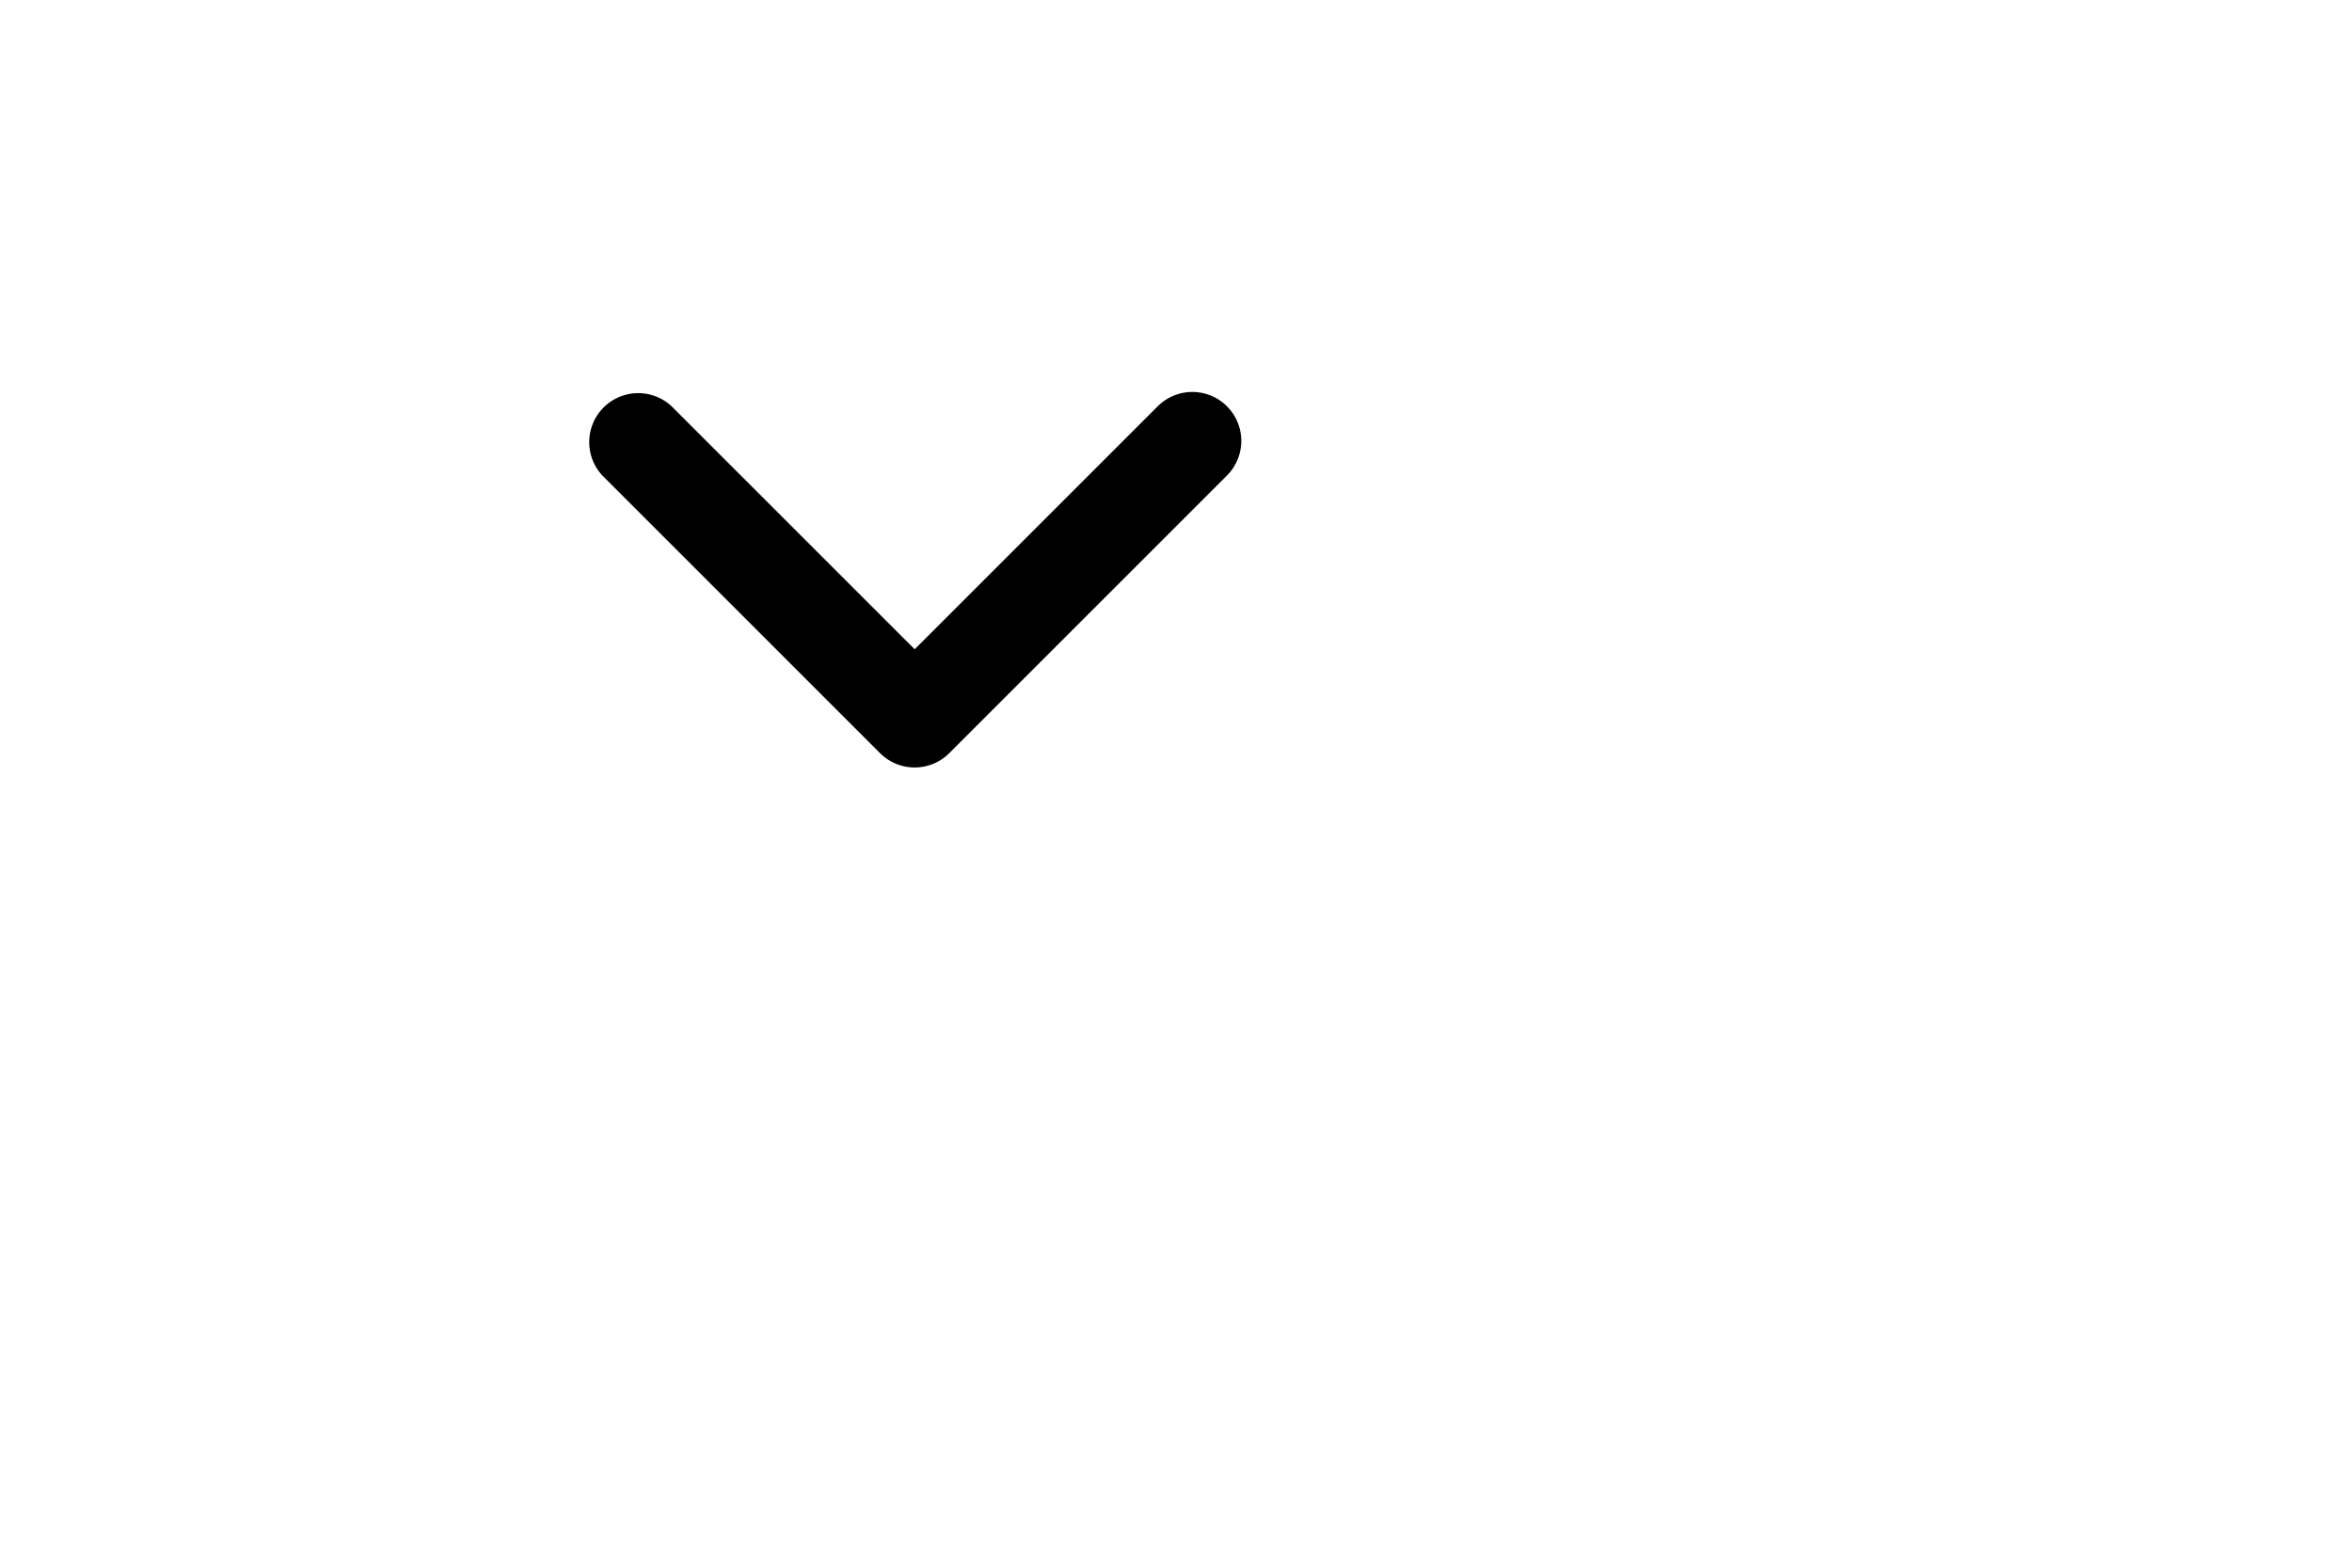 <svg xmlns="http://www.w3.org/2000/svg" viewBox="0 0 24 24" width="24" height="16"><path fill-rule="evenodd" d="M12.78 6.22a.75.75 0 010 1.06l-4.25 4.25a.75.75 0 01-1.06 0L3.22 7.28a.75.75 0 011.06-1.06L8 9.94l3.72-3.72a.75.75 0 011.06 0z"></path></svg>